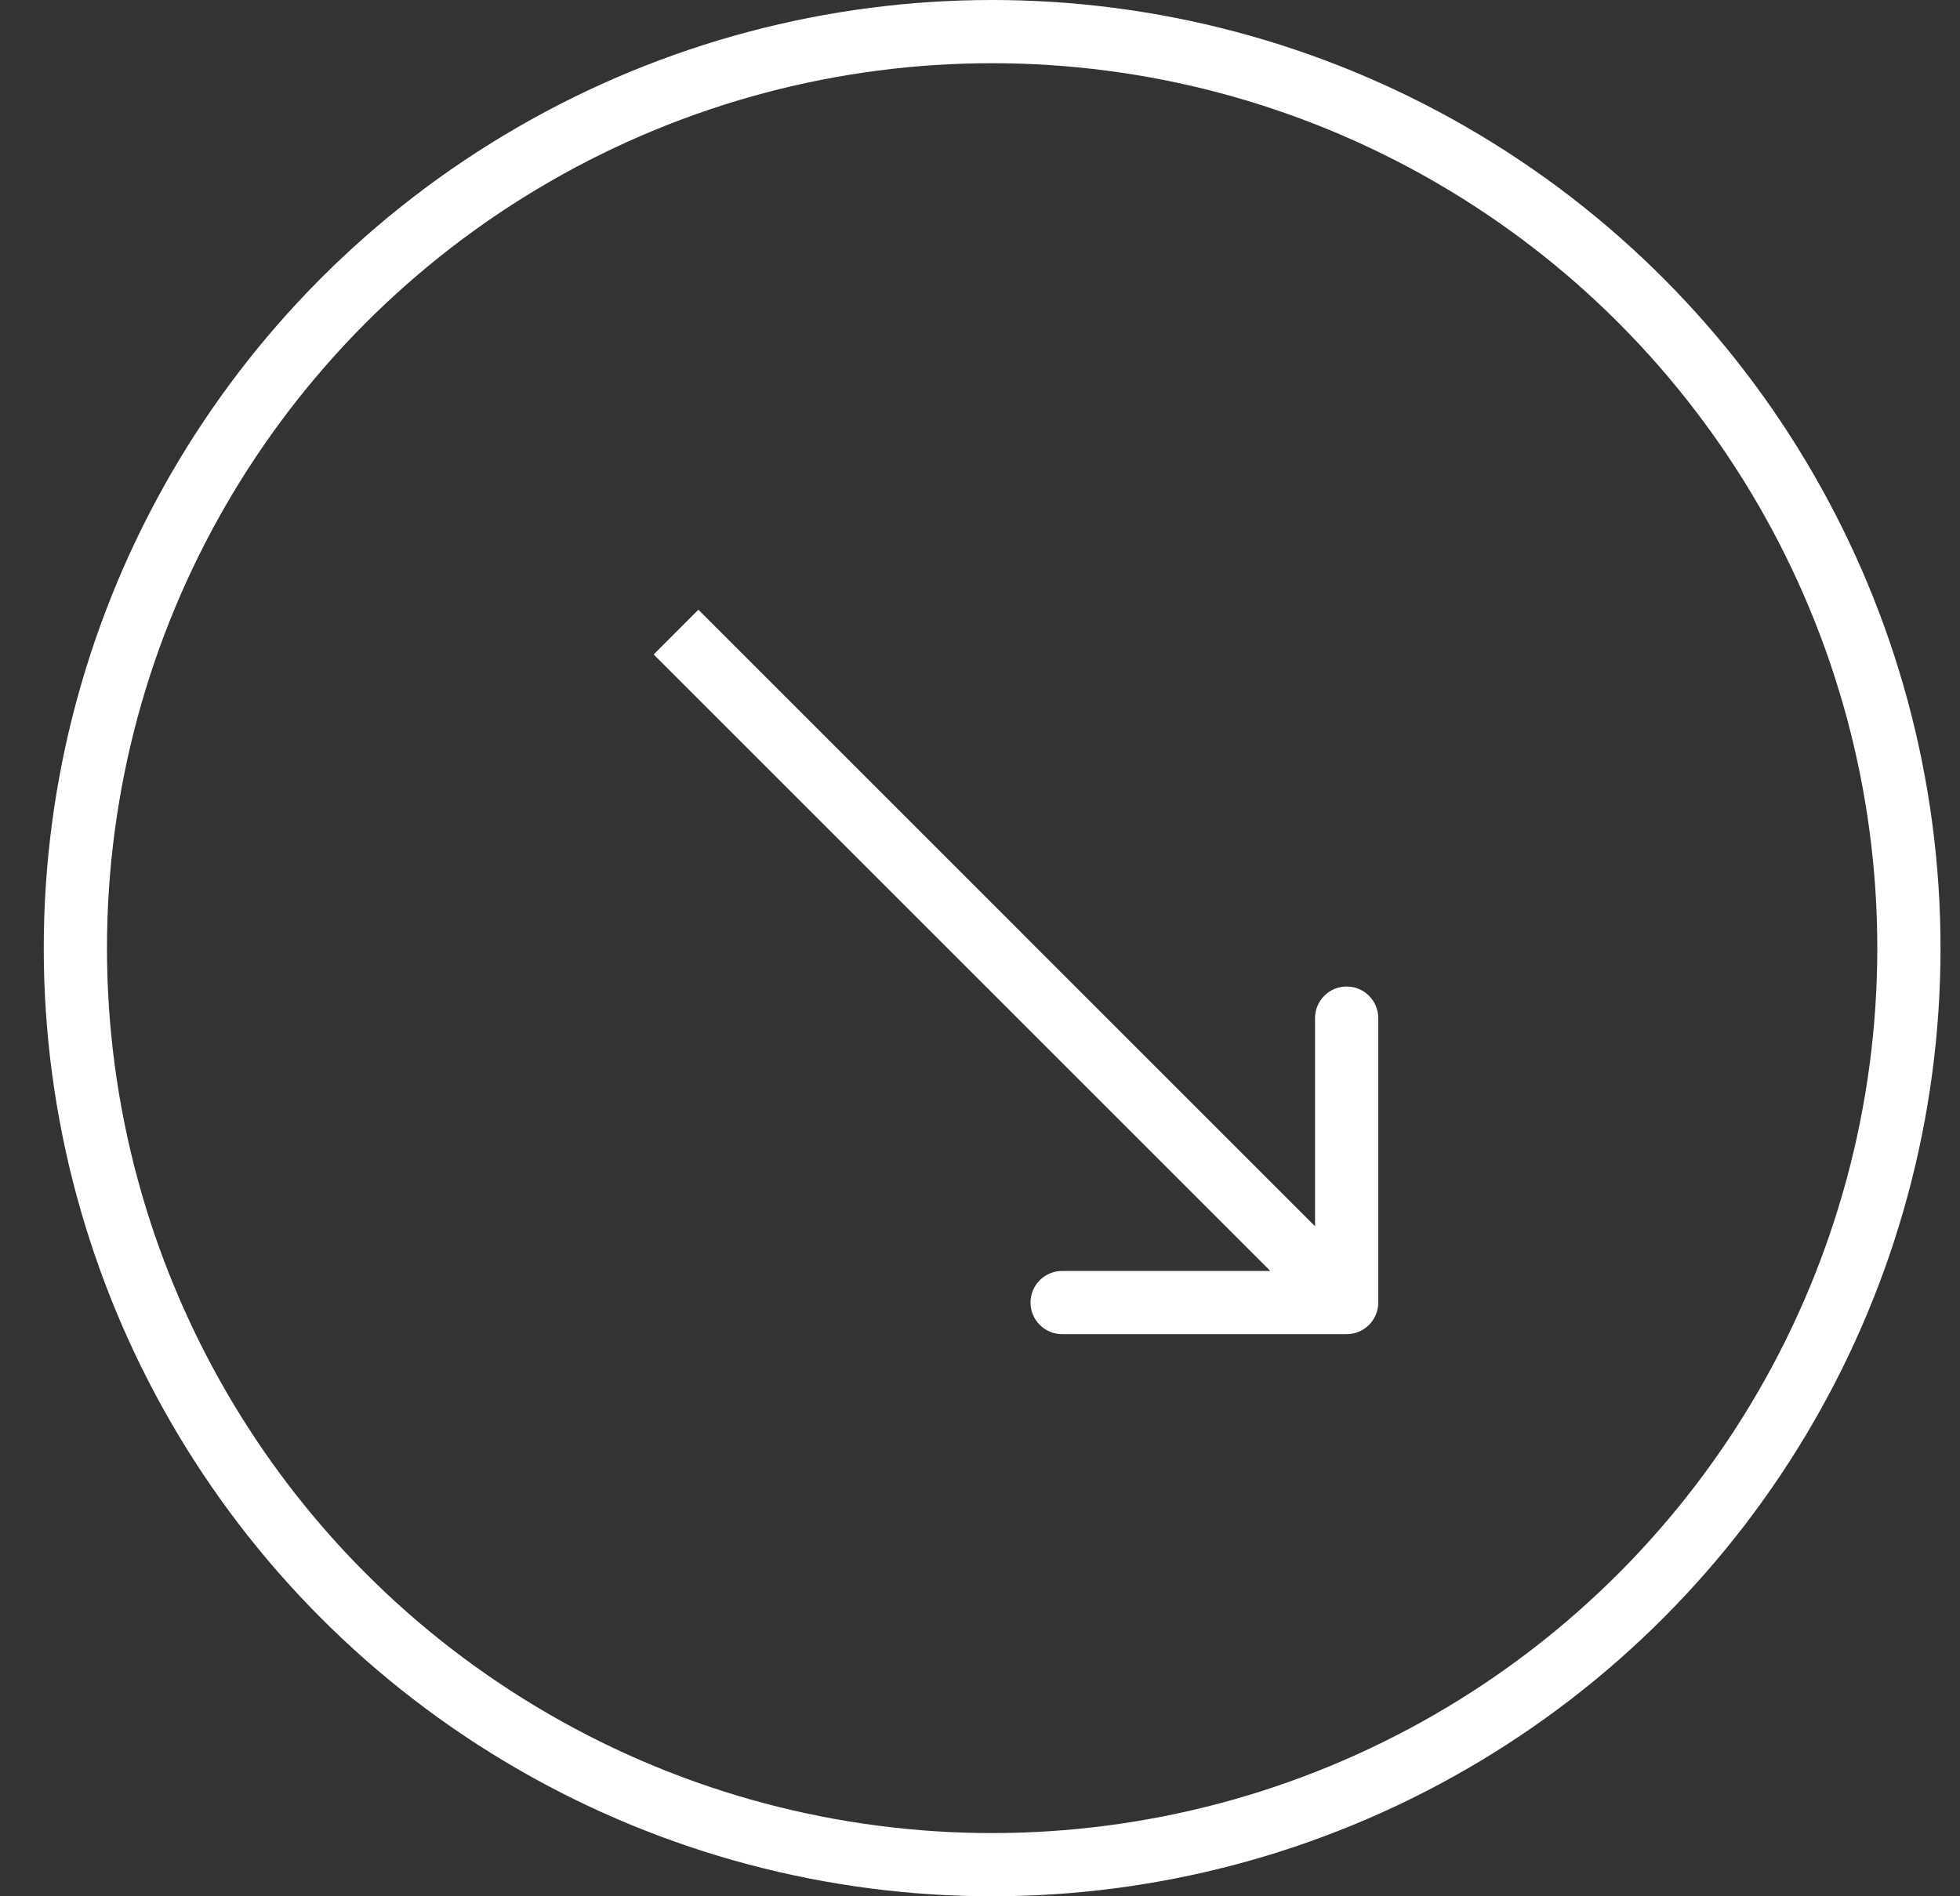 <svg width="31" height="30" viewBox="0 0 31 30" fill="none" xmlns="http://www.w3.org/2000/svg">
<rect x="0" y="0" width="31" height="30" fill="#333333" stroke="none"/>
<circle cx="15.692" cy="15" r="14.5" stroke="#ffffff"/>
<path d="M21.299 21.107C21.575 21.107 21.799 20.883 21.799 20.607L21.799 16.107C21.799 15.831 21.575 15.607 21.299 15.607C21.023 15.607 20.799 15.831 20.799 16.107V20.107L16.799 20.107C16.523 20.107 16.299 20.331 16.299 20.607C16.299 20.883 16.523 21.107 16.799 21.107L21.299 21.107ZM10.339 10.354L20.945 20.96L21.652 20.253L11.046 9.646L10.339 10.354Z" fill="#ffffff"/>
</svg>
